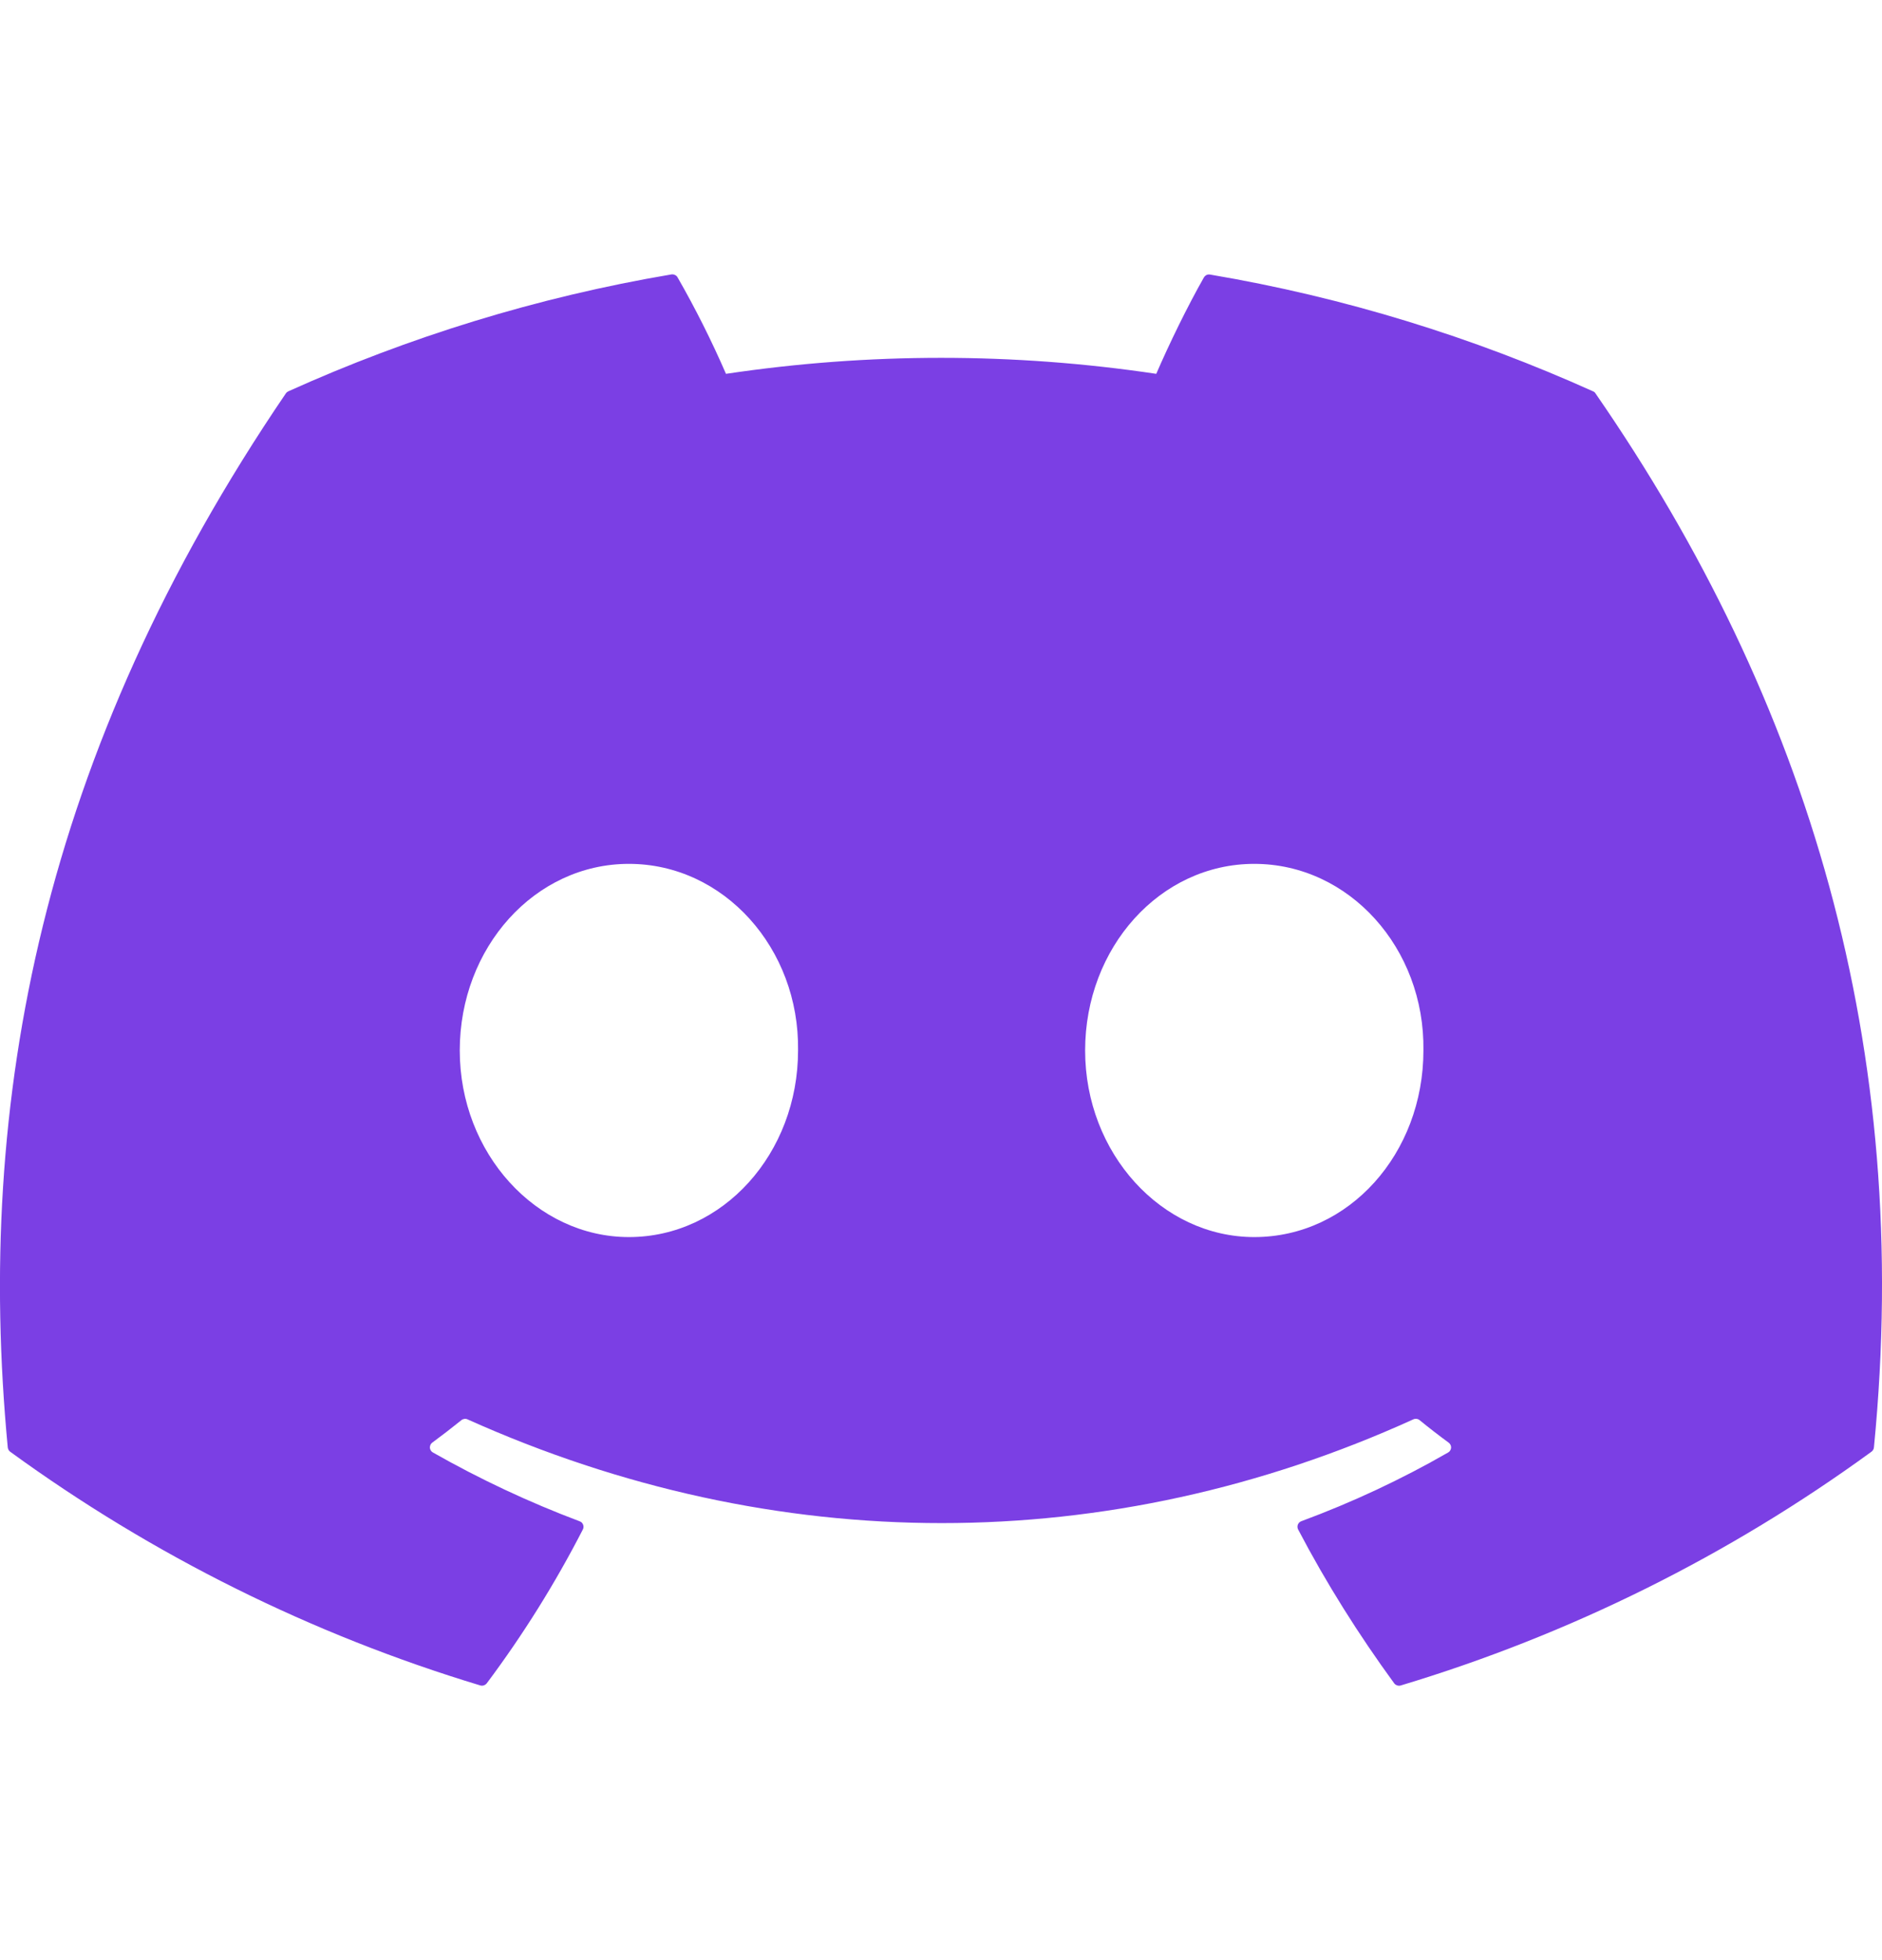 <svg width="24" height="25" viewBox="0 0 24 25" fill="none" xmlns="http://www.w3.org/2000/svg">
<g clip-path="url(#clip0_613_1038)">
<path d="M20.317 4.992C18.787 4.302 17.147 3.792 15.432 3.502C15.417 3.499 15.401 3.501 15.387 3.507C15.373 3.514 15.361 3.525 15.353 3.538C15.143 3.907 14.909 4.388 14.745 4.768C12.926 4.496 11.077 4.496 9.258 4.768C9.075 4.347 8.869 3.936 8.641 3.538C8.633 3.524 8.622 3.513 8.607 3.507C8.593 3.5 8.577 3.498 8.562 3.5C6.848 3.79 5.208 4.3 3.677 4.991C3.664 4.997 3.653 5.006 3.645 5.018C0.533 9.593 -0.32 14.055 0.099 18.461C0.1 18.472 0.104 18.482 0.109 18.492C0.114 18.501 0.121 18.509 0.13 18.516C1.946 19.838 3.972 20.846 6.123 21.496C6.138 21.501 6.154 21.501 6.169 21.496C6.184 21.491 6.197 21.482 6.207 21.47C6.67 20.851 7.08 20.194 7.433 19.507C7.438 19.498 7.441 19.487 7.441 19.477C7.442 19.466 7.44 19.456 7.436 19.446C7.432 19.436 7.426 19.427 7.419 19.419C7.411 19.412 7.402 19.407 7.392 19.403C6.746 19.16 6.12 18.866 5.52 18.525C5.509 18.519 5.5 18.51 5.494 18.5C5.487 18.489 5.483 18.477 5.482 18.465C5.482 18.452 5.484 18.44 5.489 18.429C5.494 18.417 5.502 18.407 5.512 18.4C5.638 18.307 5.764 18.21 5.884 18.113C5.895 18.104 5.908 18.099 5.922 18.097C5.935 18.095 5.949 18.097 5.962 18.103C9.889 19.867 14.142 19.867 18.023 18.103C18.036 18.097 18.05 18.095 18.064 18.096C18.078 18.098 18.091 18.103 18.102 18.112C18.222 18.21 18.347 18.307 18.474 18.4C18.484 18.407 18.492 18.417 18.497 18.428C18.503 18.439 18.505 18.452 18.505 18.464C18.504 18.477 18.5 18.488 18.494 18.499C18.488 18.51 18.479 18.519 18.468 18.525C17.87 18.869 17.248 19.16 16.595 19.402C16.585 19.406 16.576 19.411 16.568 19.419C16.561 19.426 16.555 19.435 16.551 19.445C16.547 19.455 16.545 19.466 16.546 19.476C16.546 19.487 16.549 19.497 16.554 19.507C16.914 20.194 17.326 20.848 17.779 21.469C17.788 21.482 17.802 21.491 17.817 21.496C17.832 21.501 17.848 21.502 17.863 21.497C20.017 20.849 22.047 19.841 23.865 18.516C23.874 18.51 23.881 18.502 23.887 18.492C23.892 18.483 23.896 18.473 23.897 18.462C24.397 13.368 23.059 8.942 20.348 5.02C20.341 5.007 20.33 4.997 20.317 4.992ZM8.02 15.778C6.838 15.778 5.863 14.709 5.863 13.398C5.863 12.086 6.819 11.018 8.02 11.018C9.23 11.018 10.196 12.095 10.177 13.398C10.177 14.71 9.221 15.778 8.02 15.778V15.778ZM15.995 15.778C14.812 15.778 13.838 14.709 13.838 13.398C13.838 12.086 14.793 11.018 15.995 11.018C17.205 11.018 18.171 12.095 18.152 13.398C18.152 14.71 17.206 15.778 15.995 15.778V15.778Z" fill="#7B3FE4"/>
</g>
<defs>
<clipPath id="clip0_613_1038">
<rect width="24" height="24" fill="white" transform="translate(0 0.5)"/>
</clipPath>
</defs>
</svg>
